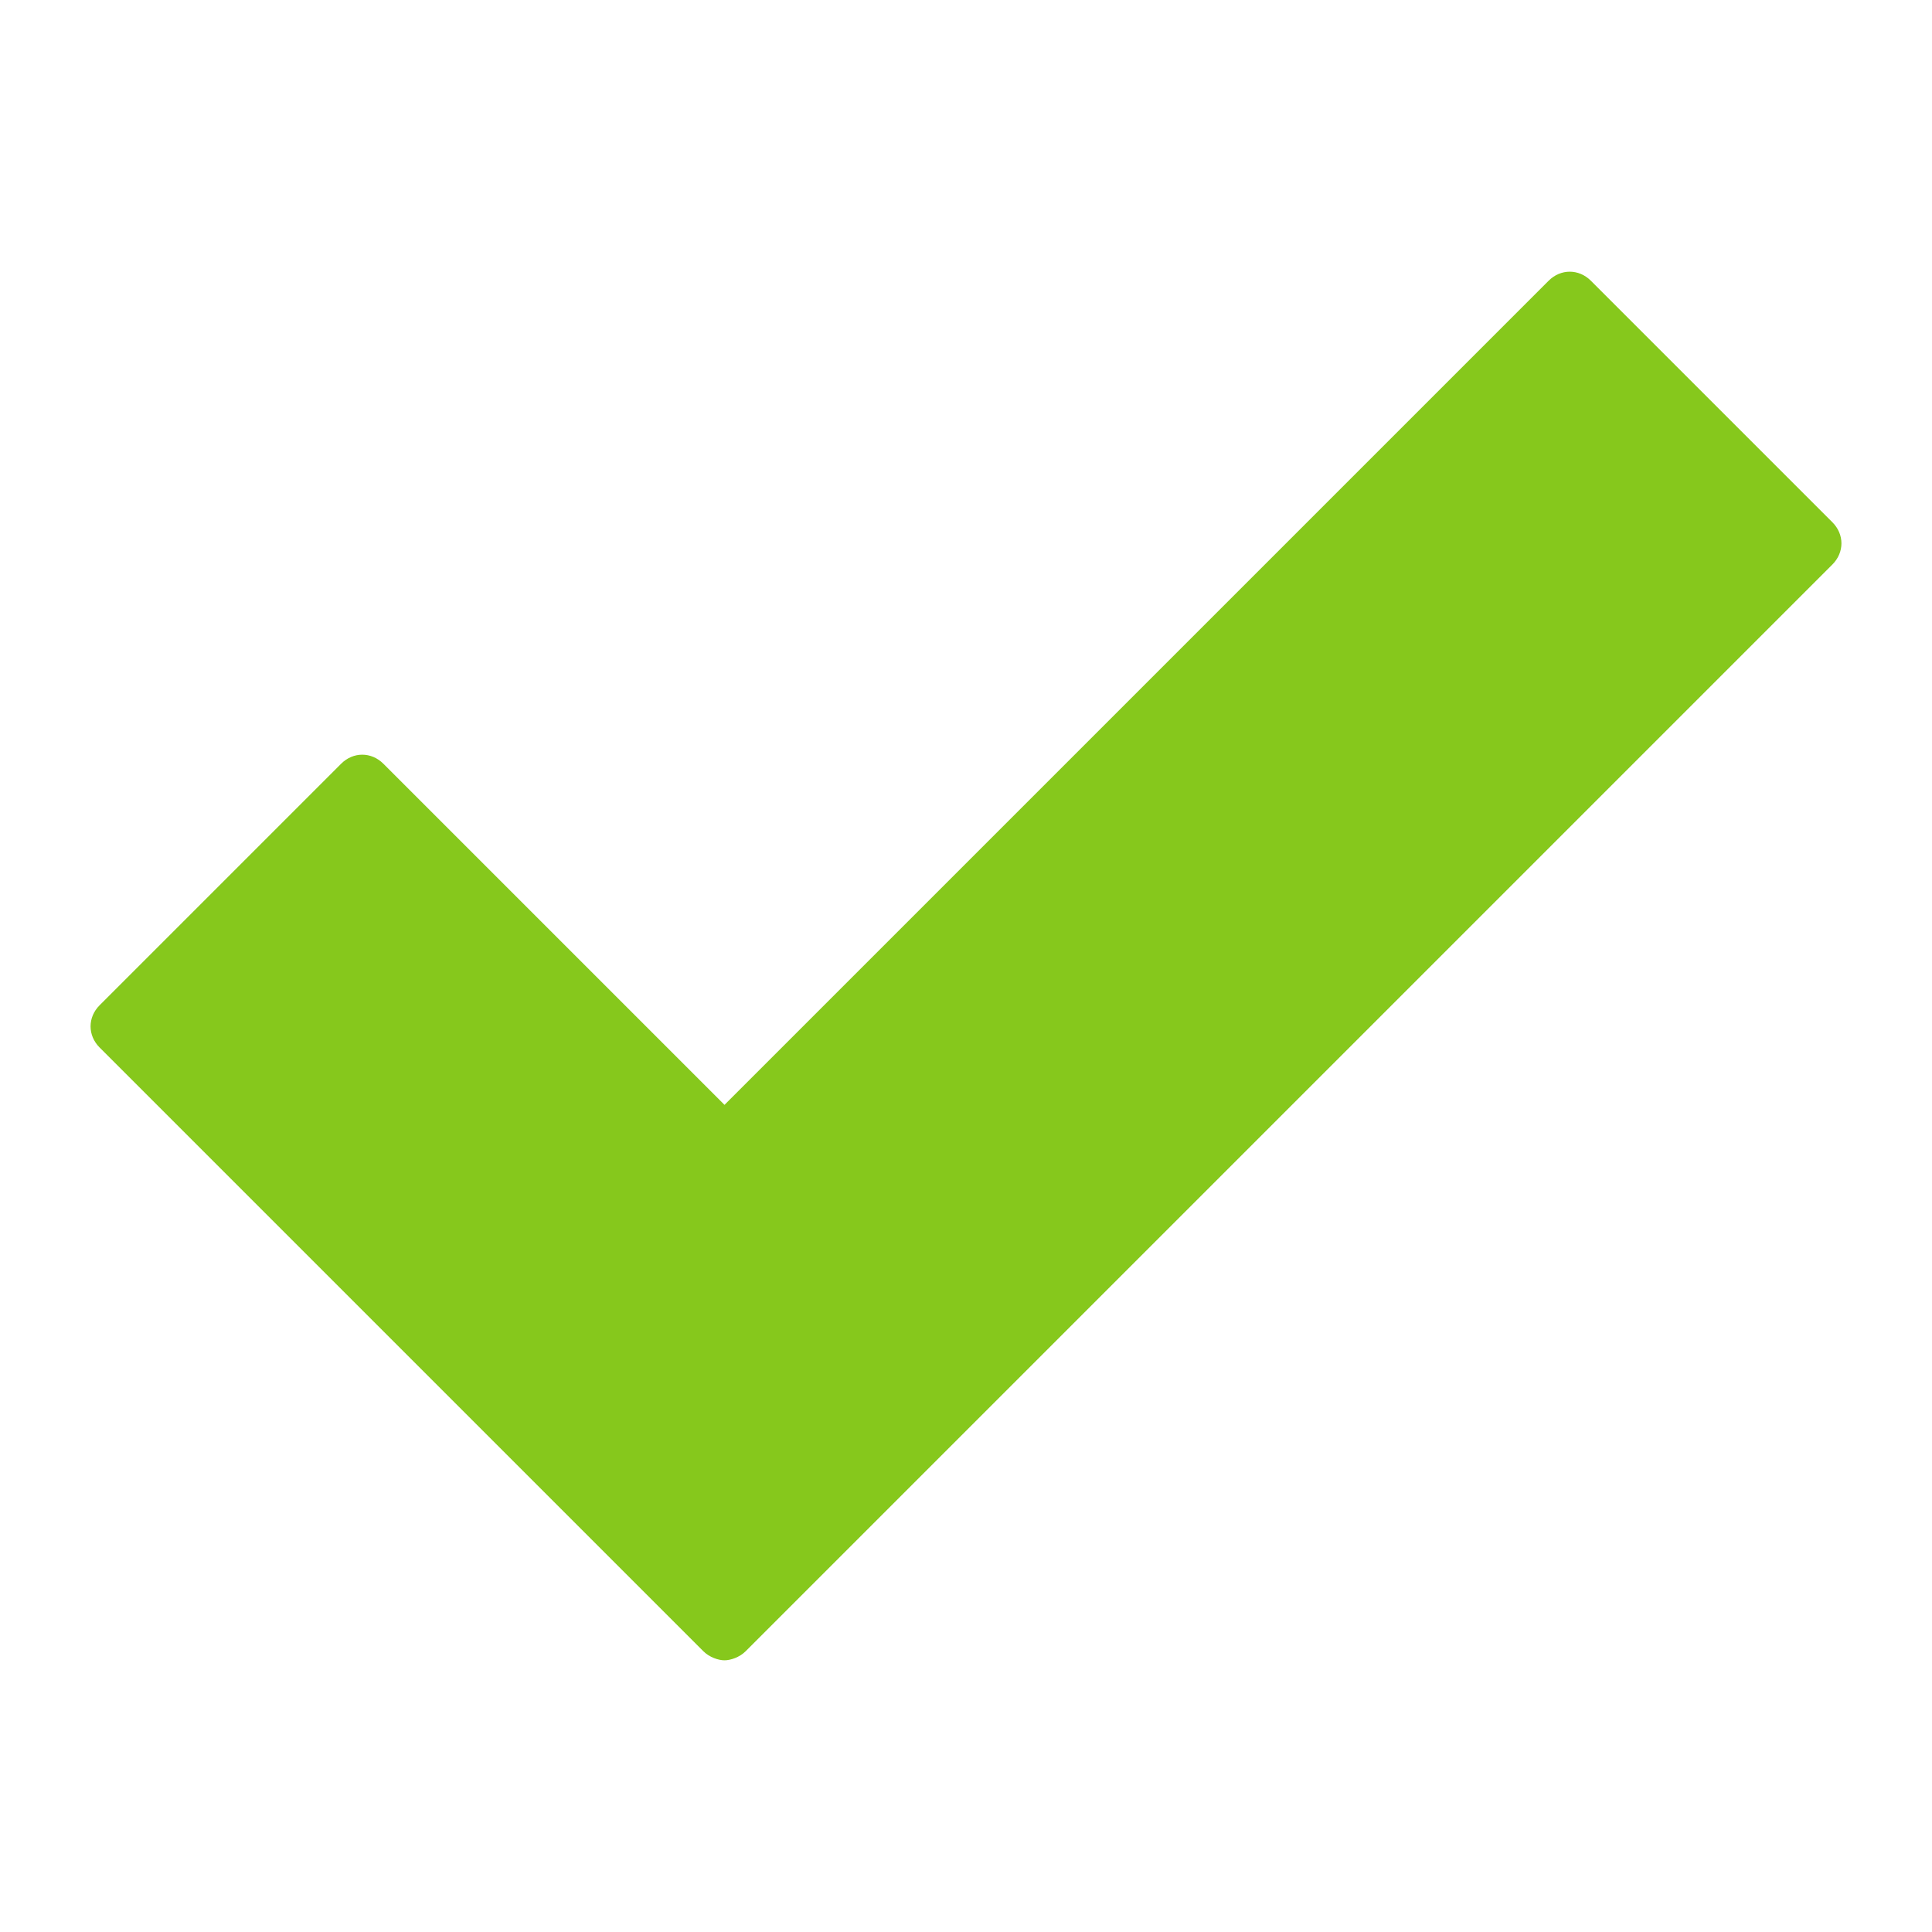 <svg version="1.1" xmlns="http://www.w3.org/2000/svg" xmlns:xlink="http://www.w3.org/1999/xlink" x="0px" y="0px" viewBox="0 0 64 64" xml:space="preserve" width="64" height="64"><title>check simple</title><g class="nc-icon-wrapper" fill="#86c81c"><path fill="#86c81c" d="M52.7,9.3c-0.4-0.4-1-0.4-1.4,0L24,36.6L12.7,25.3c-0.4-0.4-1-0.4-1.4,0l-8,8c-0.4,0.4-0.4,1,0,1.4l20,20 c0.2,0.2,0.5,0.3,0.7,0.3s0.5-0.1,0.7-0.3l36-36c0.4-0.4,0.4-1,0-1.4L52.7,9.3z"/></g></svg>